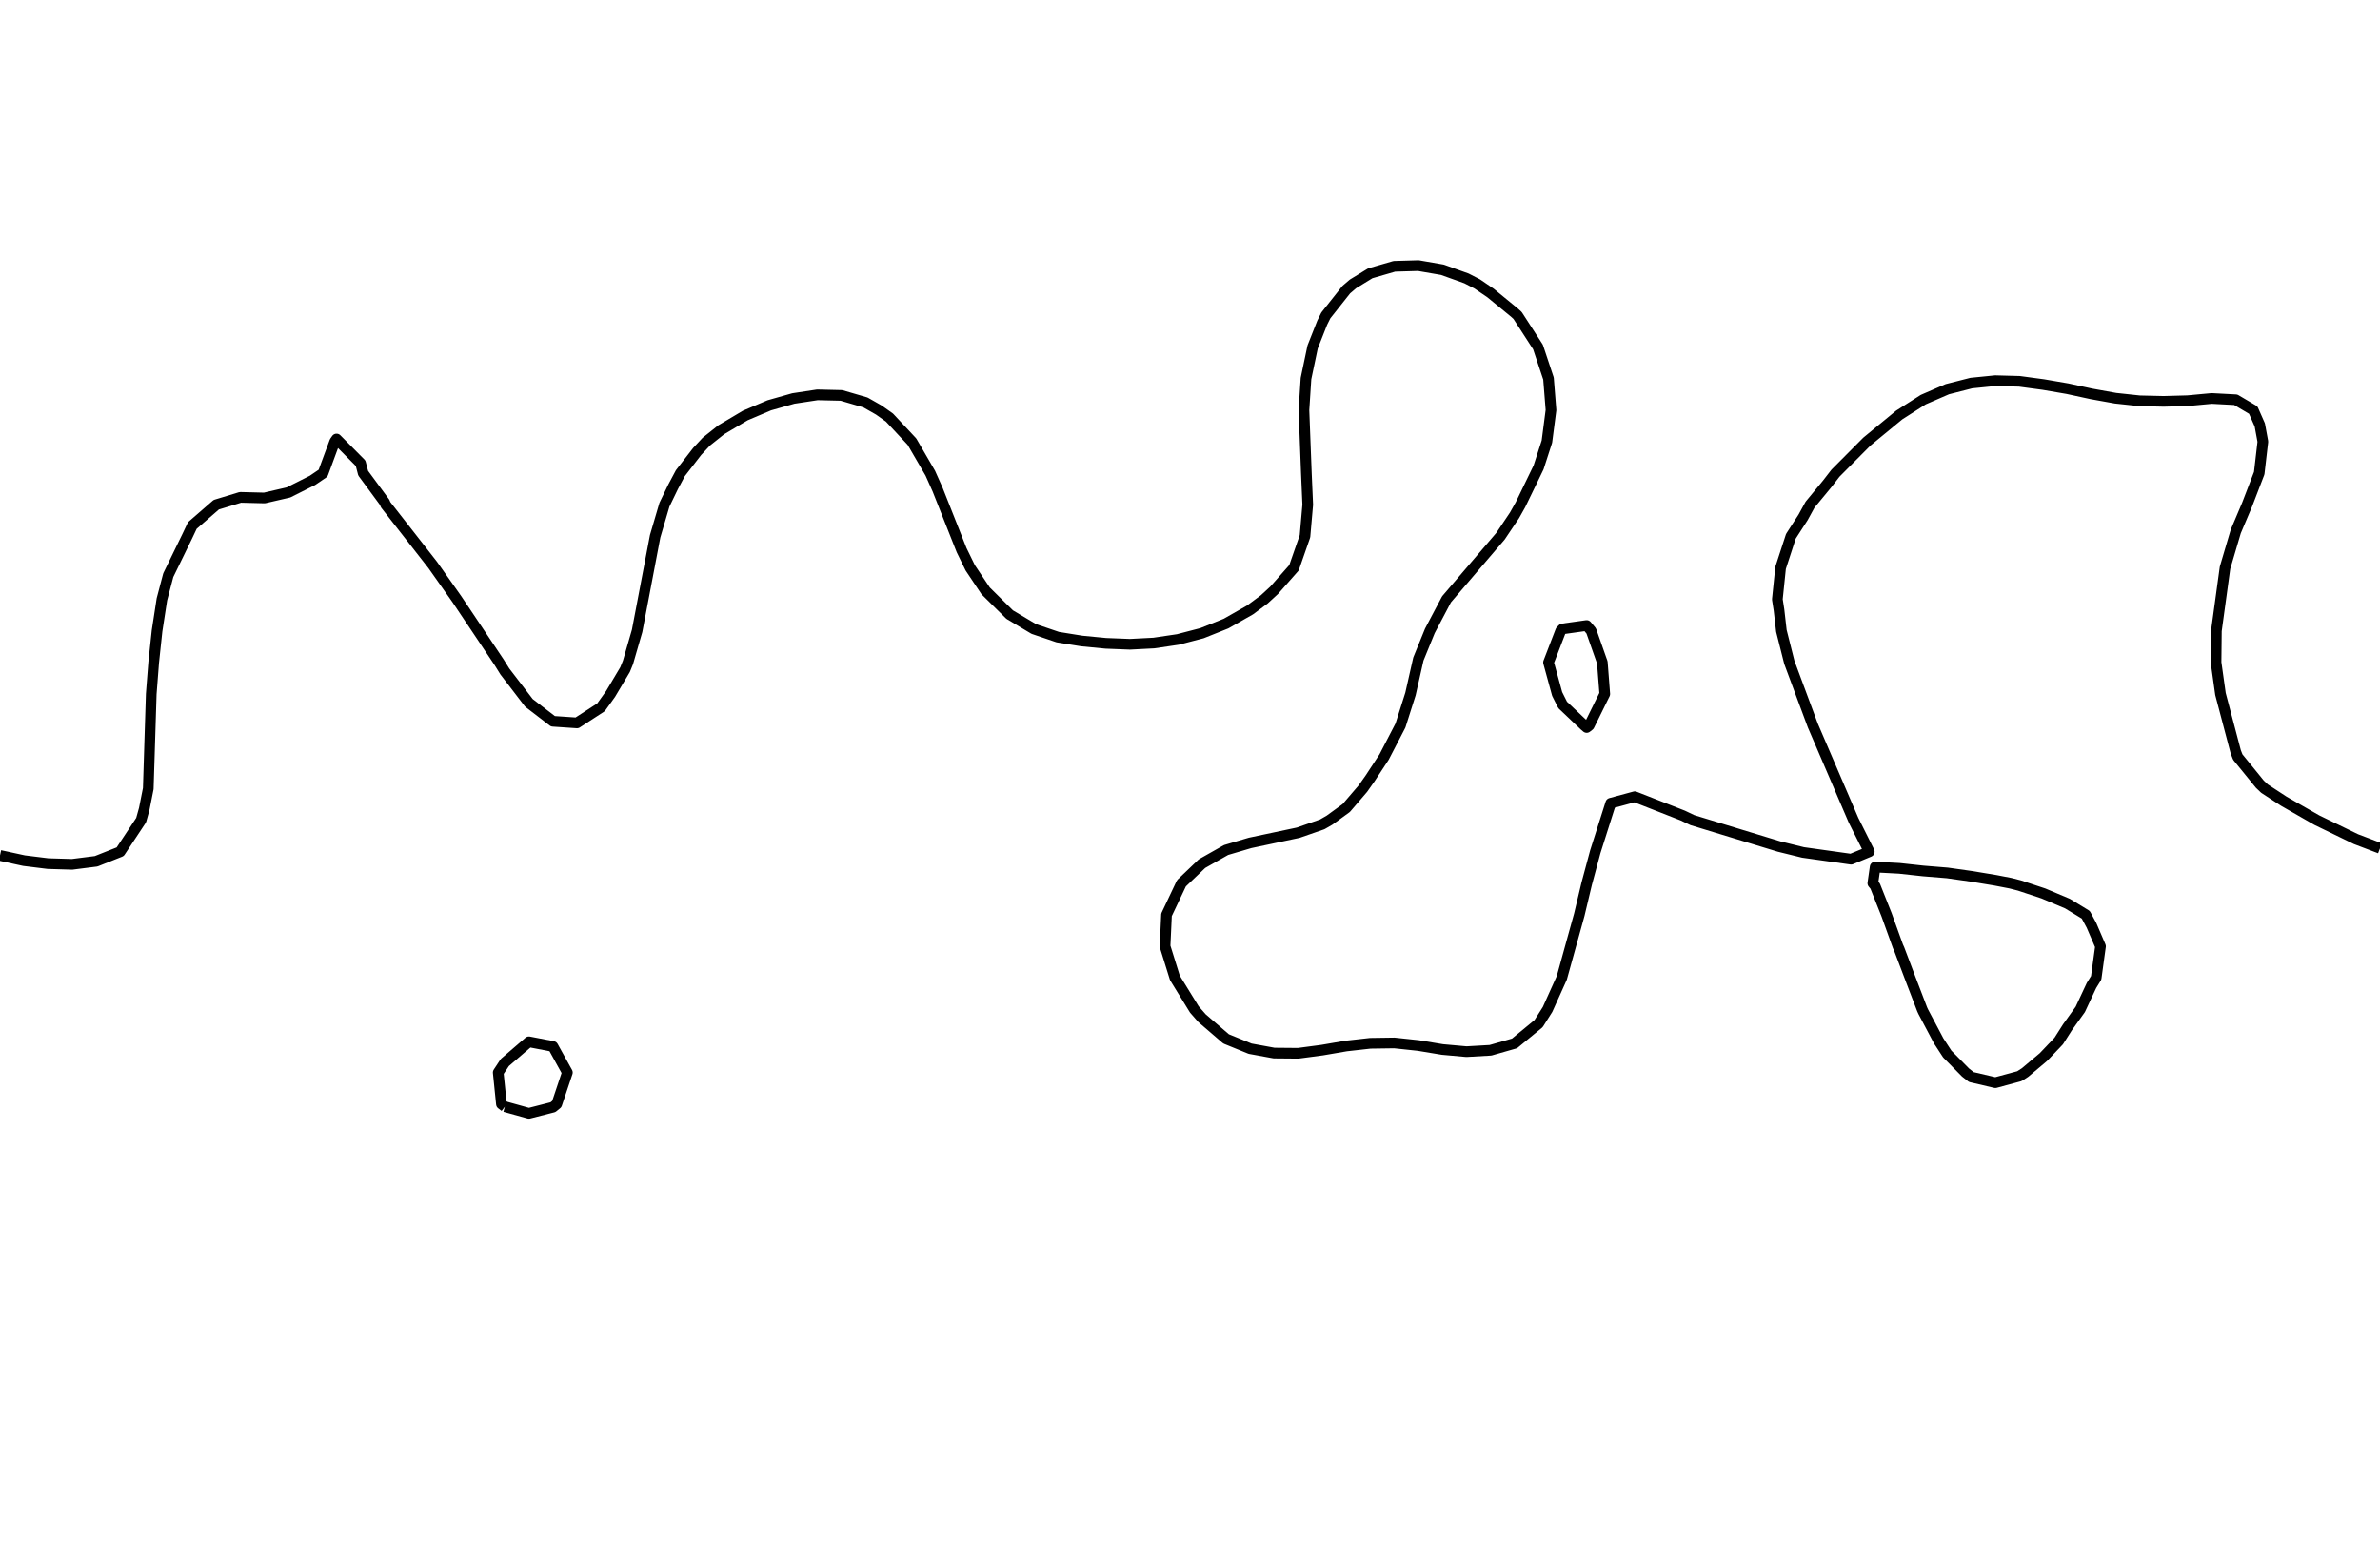 <?xml version="1.0" encoding="utf-8" standalone="no"?>
<!DOCTYPE svg PUBLIC "-//W3C//DTD SVG 1.1//EN"
  "http://www.w3.org/Graphics/SVG/1.1/DTD/svg11.dtd">
<svg xmlns:xlink="http://www.w3.org/1999/xlink" width="334.8pt" height="217.44pt" viewBox="0 0 334.8 217.44" xmlns="http://www.w3.org/2000/svg" version="1.1">
 <defs>
  <style type="text/css">*{stroke-linejoin: round; stroke-linecap: butt}</style>
 </defs>
 <g id="figure_1">
  <g id="patch_1">
   <path d="M 0 217.44 
L 334.8 217.44 
L 334.8 0 
L 0 0 
L 0 217.44 
z
" style="fill: none"/>
  </g>
  <g id="axes_1">
   <g id="PathCollection_1"/>
   <g id="PathCollection_2">
    <path d="M 334.8 119.334 
L 331.418 118.047 
L 325.917 115.376 
L 321.273 112.715 
L 318.554 110.939 
L 317.891 110.306 
L 314.794 106.501 
L 314.509 105.767 
L 312.36 97.626 
L 311.738 93.189 
L 311.784 88.751 
L 312.999 79.876 
L 314.509 74.768 
L 316.103 71.001 
L 317.81 66.563 
L 318.323 62.126 
L 317.891 59.776 
L 316.969 57.688 
L 314.509 56.235 
L 311.127 56.055 
L 307.745 56.37 
L 304.364 56.463 
L 300.982 56.384 
L 297.6 56.021 
L 294.218 55.412 
L 290.836 54.68 
L 287.455 54.1 
L 284.073 53.644 
L 280.691 53.551 
L 277.309 53.89 
L 273.927 54.753 
L 270.545 56.22 
L 267.164 58.382 
L 262.615 62.126 
L 258.201 66.563 
L 257.018 68.09 
L 254.618 71.001 
L 253.636 72.792 
L 251.928 75.438 
L 250.48 79.876 
L 250.023 84.313 
L 250.255 85.811 
L 250.591 88.751 
L 251.711 93.189 
L 255.012 102.064 
L 260.734 115.376 
L 262.955 119.814 
L 260.4 120.87 
L 253.636 119.919 
L 250.255 119.087 
L 238.077 115.376 
L 236.727 114.733 
L 229.964 112.082 
L 226.582 112.998 
L 224.416 119.814 
L 223.2 124.328 
L 222.16 128.689 
L 219.701 137.564 
L 217.7 142.002 
L 216.436 143.998 
L 213.055 146.781 
L 209.673 147.749 
L 206.291 147.943 
L 202.909 147.639 
L 199.527 147.079 
L 196.145 146.717 
L 192.764 146.766 
L 189.382 147.145 
L 186 147.725 
L 182.618 148.173 
L 179.236 148.143 
L 175.855 147.525 
L 172.473 146.145 
L 169.091 143.235 
L 168.009 142.002 
L 165.275 137.564 
L 163.892 133.127 
L 164.097 128.689 
L 166.201 124.251 
L 169.091 121.492 
L 172.473 119.577 
L 175.855 118.578 
L 182.618 117.144 
L 186 115.969 
L 187.031 115.376 
L 189.382 113.667 
L 191.721 110.939 
L 192.764 109.457 
L 194.703 106.501 
L 197.005 102.064 
L 198.415 97.626 
L 199.527 92.708 
L 201.143 88.751 
L 203.484 84.313 
L 211.073 75.438 
L 213.055 72.486 
L 213.889 71.001 
L 216.436 65.744 
L 217.606 62.126 
L 218.182 57.688 
L 217.83 53.251 
L 216.352 48.813 
L 213.48 44.376 
L 213.055 43.99 
L 209.673 41.216 
L 207.794 39.938 
L 206.291 39.166 
L 202.909 37.952 
L 199.527 37.368 
L 196.145 37.466 
L 192.764 38.445 
L 190.33 39.938 
L 189.382 40.747 
L 186.507 44.376 
L 186 45.394 
L 184.65 48.813 
L 183.718 53.251 
L 183.429 57.688 
L 183.77 66.563 
L 183.963 71.001 
L 183.575 75.438 
L 182.028 79.876 
L 179.236 83.04 
L 177.852 84.313 
L 175.855 85.796 
L 172.473 87.722 
L 169.091 89.074 
L 165.709 89.957 
L 162.327 90.46 
L 158.945 90.636 
L 155.564 90.502 
L 152.182 90.175 
L 148.8 89.63 
L 145.418 88.481 
L 142.036 86.461 
L 138.655 83.123 
L 136.484 79.876 
L 135.273 77.394 
L 131.891 68.859 
L 130.866 66.563 
L 128.285 62.126 
L 125.127 58.747 
L 123.632 57.688 
L 121.745 56.613 
L 118.364 55.627 
L 114.982 55.547 
L 111.6 56.059 
L 108.218 57.018 
L 104.836 58.454 
L 101.455 60.461 
L 99.361 62.126 
L 98.073 63.509 
L 95.709 66.563 
L 94.691 68.473 
L 93.469 71.001 
L 92.161 75.438 
L 89.624 88.751 
L 88.34 93.189 
L 87.927 94.203 
L 85.889 97.626 
L 84.545 99.501 
L 81.164 101.697 
L 77.782 101.469 
L 74.4 98.874 
L 71.018 94.46 
L 70.226 93.189 
L 64.255 84.269 
L 60.873 79.475 
L 54.249 71.001 
L 54.109 70.662 
L 51.089 66.563 
L 50.727 65.167 
L 47.345 61.757 
L 47.086 62.126 
L 45.449 66.563 
L 43.964 67.572 
L 40.582 69.272 
L 37.2 70.054 
L 33.818 69.968 
L 30.426 71.001 
L 27.055 73.931 
L 26.343 75.438 
L 23.673 80.913 
L 22.776 84.313 
L 22.094 88.751 
L 21.62 93.189 
L 21.276 97.626 
L 20.859 110.939 
L 20.291 113.802 
L 19.852 115.376 
L 16.909 119.82 
L 13.527 121.163 
L 10.145 121.592 
L 6.764 121.492 
L 3.382 121.074 
L 0 120.34 
L 0 120.34 
" clip-path="url(#p2147b660bf)" style="fill: none; stroke: #000000; stroke-width: 1.5"/>
    <path d="M 71.018 155.68 
L 70.536 155.314 
L 70.085 150.877 
L 71.018 149.467 
L 74.4 146.556 
L 77.782 147.209 
L 79.813 150.877 
L 78.325 155.314 
L 77.782 155.757 
L 74.4 156.62 
L 71.018 155.68 
" clip-path="url(#p2147b660bf)" style="fill: none; stroke: #000000; stroke-width: 1.5"/>
    <path d="M 277.309 151.517 
L 276.494 150.877 
L 273.927 148.279 
L 272.726 146.439 
L 270.545 142.319 
L 270.399 142.002 
L 268.7 137.564 
L 267.164 133.512 
L 266.989 133.127 
L 265.389 128.689 
L 263.782 124.649 
L 263.457 124.251 
L 263.782 121.976 
L 267.164 122.156 
L 270.545 122.524 
L 273.927 122.8 
L 277.309 123.278 
L 280.691 123.838 
L 282.833 124.251 
L 284.073 124.569 
L 287.455 125.691 
L 290.836 127.117 
L 293.414 128.689 
L 294.218 130.183 
L 295.484 133.127 
L 294.876 137.564 
L 294.218 138.625 
L 292.636 142.002 
L 290.836 144.512 
L 289.61 146.439 
L 287.455 148.704 
L 284.874 150.877 
L 284.073 151.394 
L 280.691 152.309 
L 277.309 151.517 
z
" clip-path="url(#p2147b660bf)" style="fill: none; stroke: #000000; stroke-width: 1.5"/>
    <path d="M 223.2 102.344 
L 223.557 102.064 
L 225.745 97.626 
L 225.401 93.189 
L 223.837 88.751 
L 223.2 87.996 
L 219.818 88.47 
L 219.543 88.751 
L 217.832 93.189 
L 219.048 97.626 
L 219.818 99.164 
L 222.874 102.064 
L 223.2 102.344 
z
" clip-path="url(#p2147b660bf)" style="fill: none; stroke: #000000; stroke-width: 1.5"/>
   </g>
   <g id="PathCollection_3"/>
  </g>
 </g>
 <defs>
  <clipPath id="p2147b660bf">
   <rect x="0" y="-0" width="334.8" height="217.44"/>
  </clipPath>
 </defs>
</svg>
